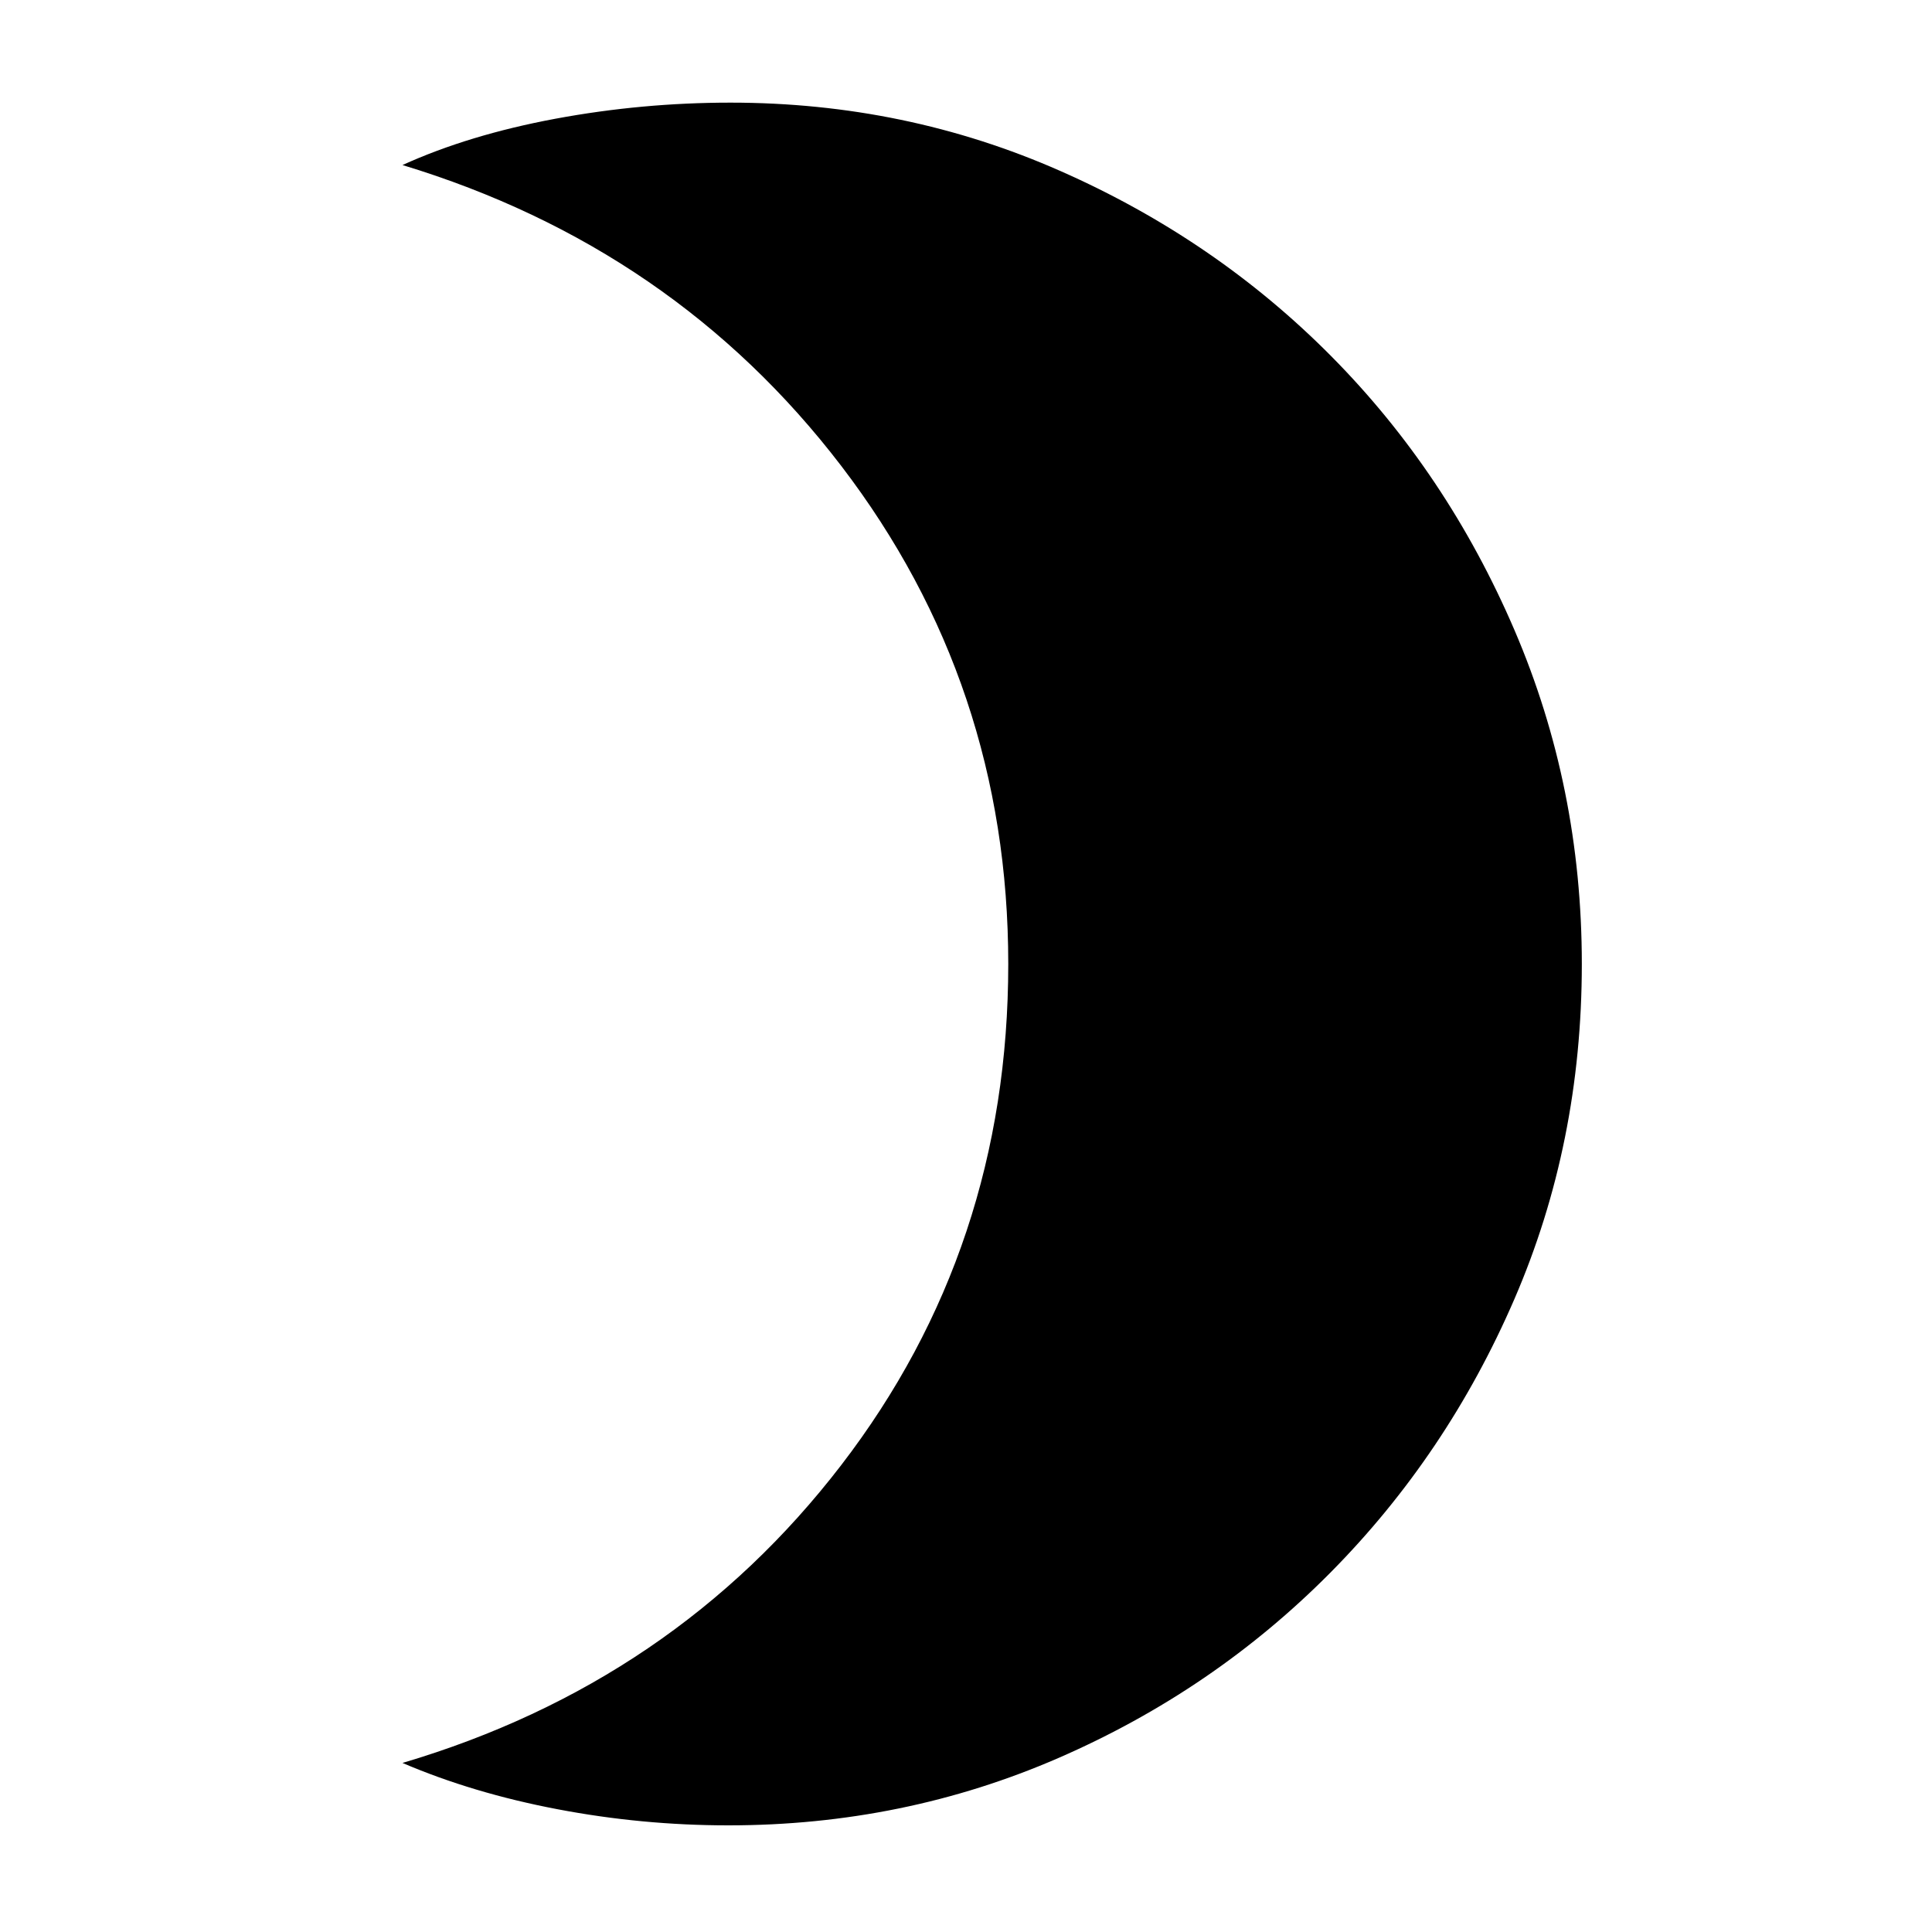 <svg xmlns="http://www.w3.org/2000/svg" height="40" width="40"><path d="M15.083 37.792q-1.791 0-3.541-.334-1.75-.333-3.209-.958 5.625-1.667 9.084-6.167 3.458-4.5 3.458-10.375 0-5.791-3.458-10.312-3.459-4.521-9.084-6.229 1.375-.625 3.167-.959 1.792-.333 3.625-.333 3.625 0 6.833 1.417 3.209 1.416 5.604 3.833 2.396 2.417 3.792 5.667t1.396 6.916q0 3.709-1.396 6.938-1.396 3.229-3.812 5.666-2.417 2.438-5.625 3.834-3.209 1.396-6.834 1.396Z"/></svg>
